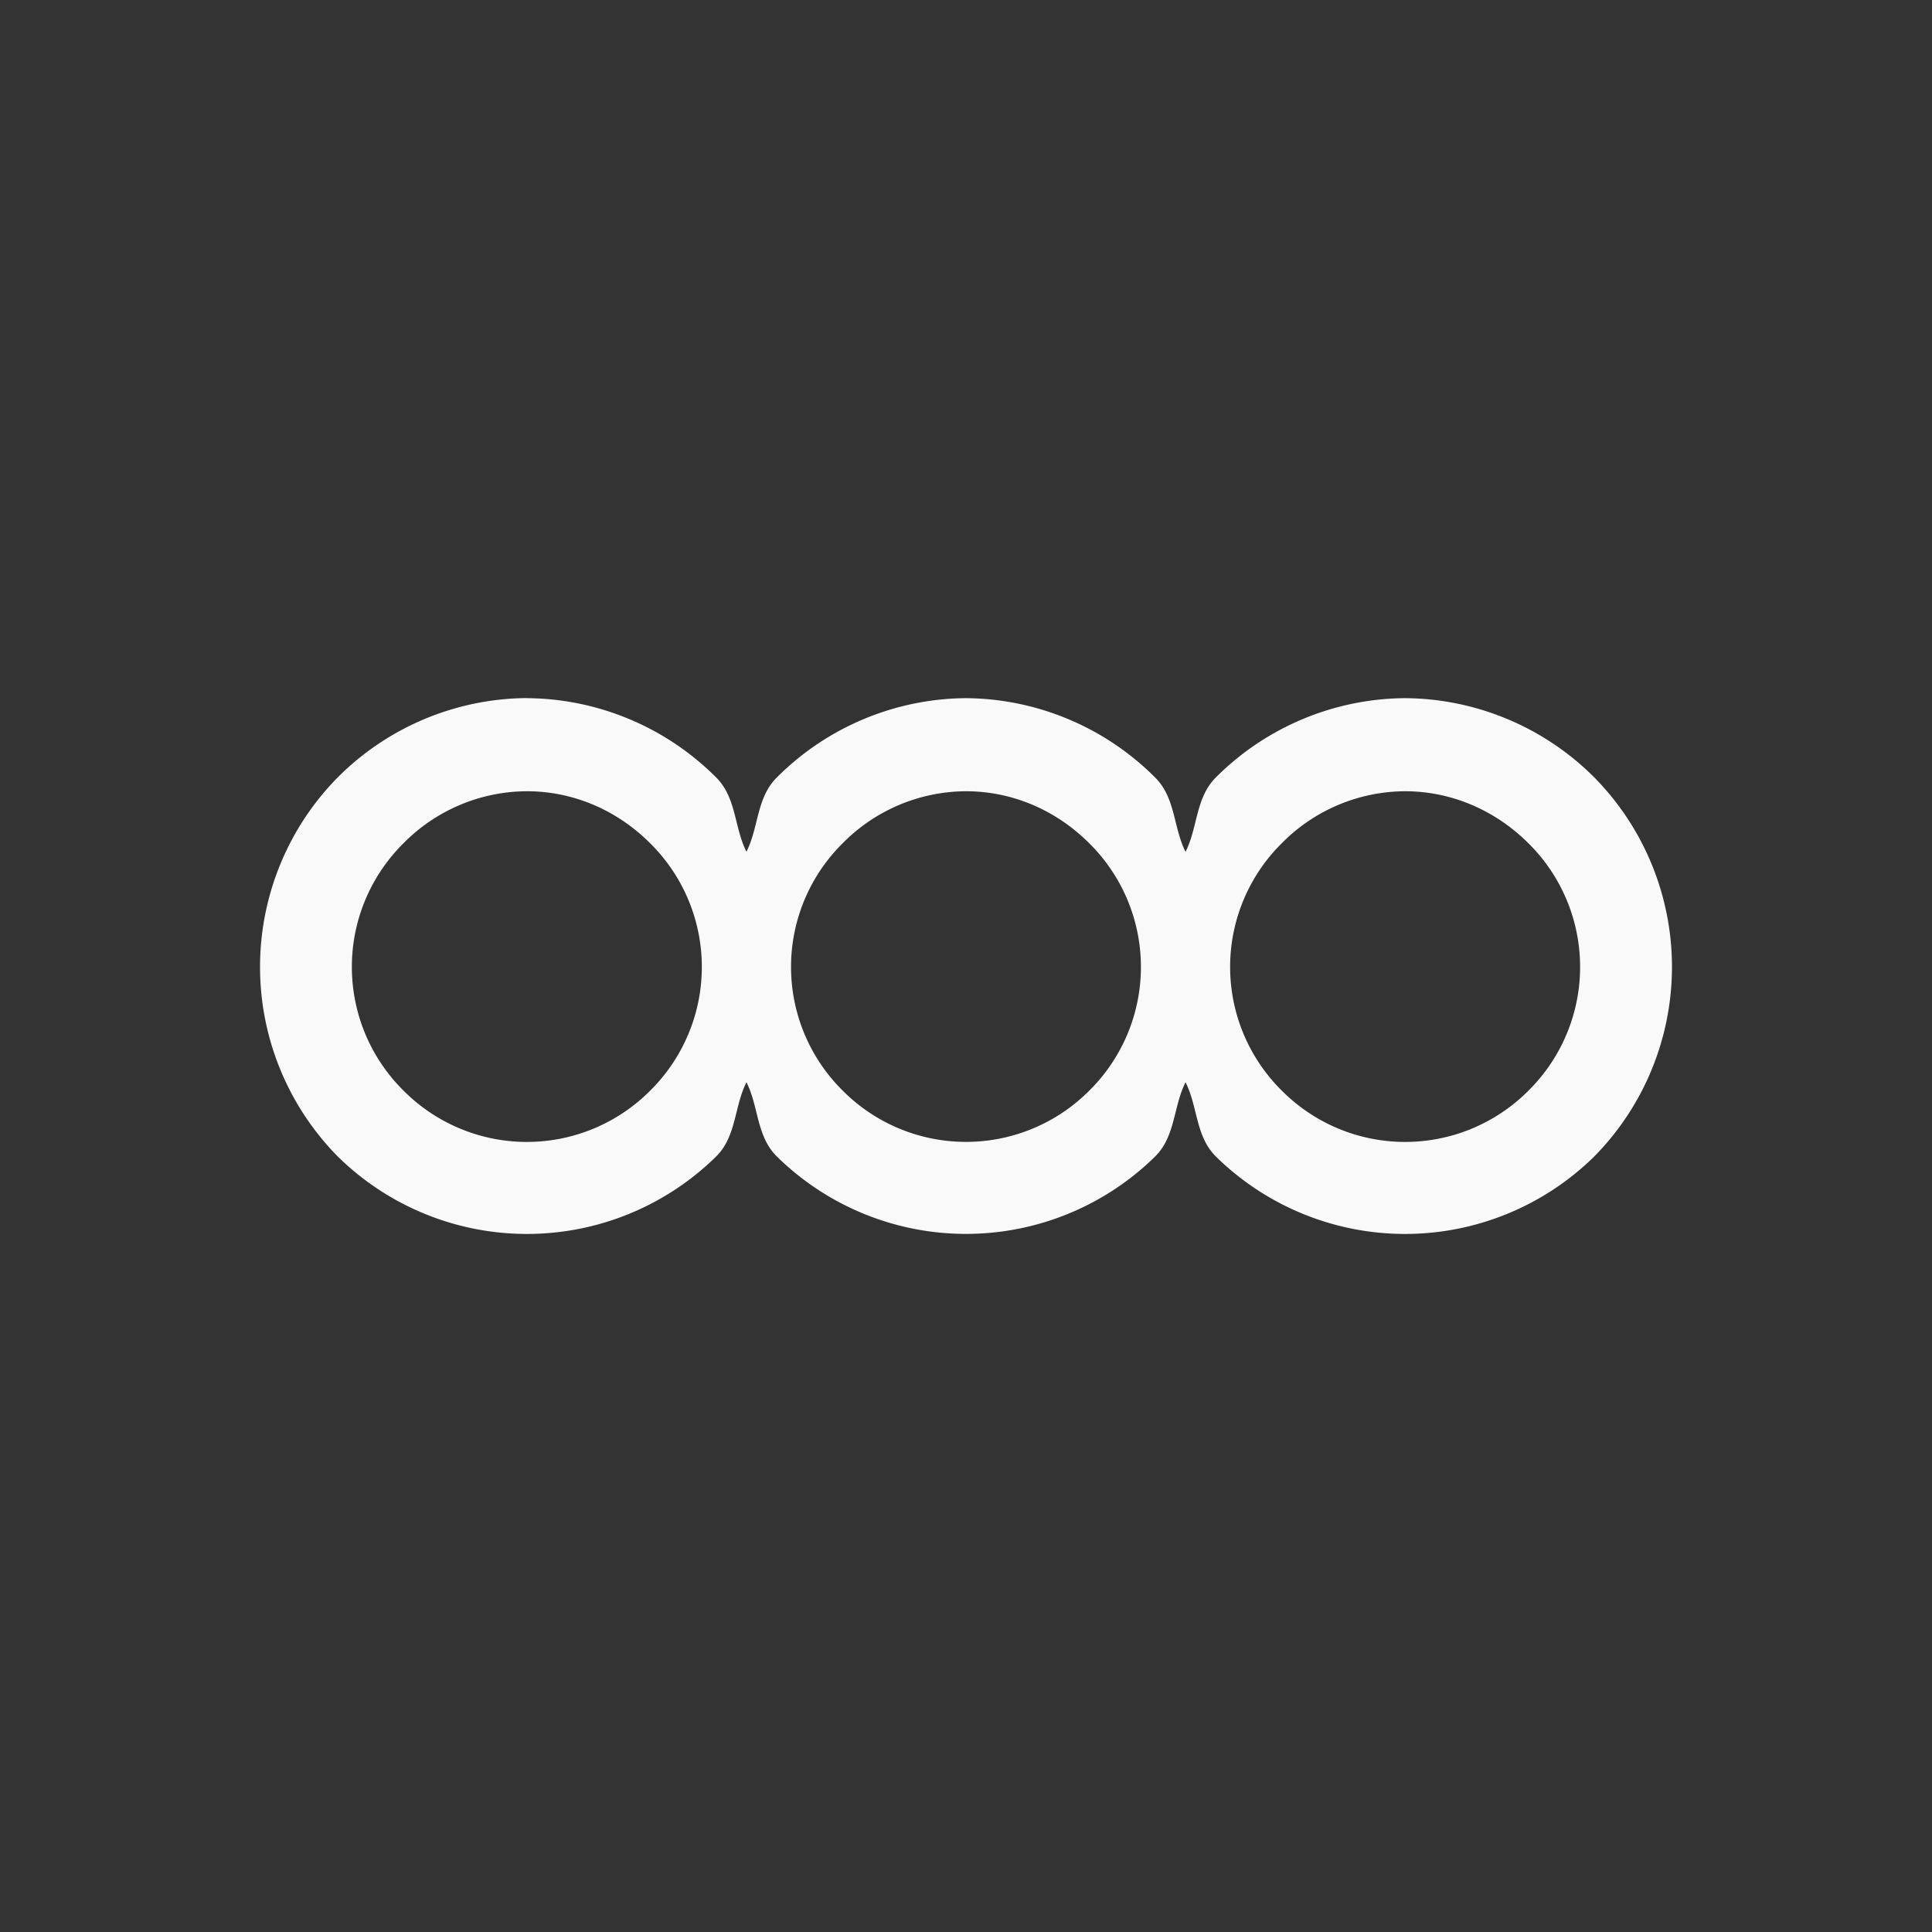 <svg xmlns="http://www.w3.org/2000/svg" viewBox="0 0 22 22" id="svg6">
  <rect x="0" y="0" width="22" height="22" fill="#333333" stroke="none"/>
  <defs id="defs3051">
    <style id="current-color-scheme">
      .ColorScheme-Text {
        color:#f9f9f9;
      }
      .ColorScheme-Highlight {
        color:#E0DFD8;
	  </style>
	</defs>
  <path style="fill:currentColor;fill-opacity:1;stroke:none" 
     d="m 6,7.949 a 3.074,3.074 0 0 0 -2.156,0.905 3.075,3.075 0 0 0 0,4.313 3.072,3.072 0 0 0 4.313,0 c 0.23,-0.23 0.203,-0.566 0.343,-0.843 0.14,0.277 0.113,0.613 0.344,0.843 a 3.072,3.072 0 0 0 4.312,0 c 0.23,-0.23 0.204,-0.566 0.344,-0.843 0.14,0.277 0.113,0.613 0.343,0.843 a 3.072,3.072 0 0 0 4.313,0 3.075,3.075 0 0 0 0,-4.313 A 3.074,3.074 0 0 0 16,7.95 3.074,3.074 0 0 0 13.843,8.855 C 13.613,9.087 13.64,9.422 13.5,9.7 13.36,9.422 13.387,9.087 13.156,8.856 A 3.074,3.074 0 0 0 11,7.95 3.074,3.074 0 0 0 8.844,8.855 C 8.614,9.085 8.64,9.421 8.5,9.699 8.36,9.421 8.387,9.086 8.157,8.855 A 3.074,3.074 0 0 0 6,7.95 Z M 6,9.01 c 0.513,0 1.016,0.204 1.406,0.595 a 1.98,1.98 0 0 1 0,2.812 1.98,1.98 0 0 1 -2.813,0 1.98,1.98 0 0 1 0,-2.813 A 1.983,1.983 0 0 1 6,9.01 Z m 5,0 c 0.512,0 1.016,0.204 1.406,0.595 a 1.98,1.98 0 0 1 0,2.812 1.98,1.98 0 0 1 -2.812,0 1.98,1.98 0 0 1 0,-2.813 A 1.983,1.983 0 0 1 11,9.01 Z m 5,0 c 0.511,0 1.016,0.204 1.407,0.595 a 1.98,1.98 0 0 1 0,2.812 1.98,1.98 0 0 1 -2.813,0 1.98,1.98 0 0 1 0,-2.813 A 1.983,1.983 0 0 1 16,9.01 Z"
  	 class="ColorScheme-Text" />
</svg>
